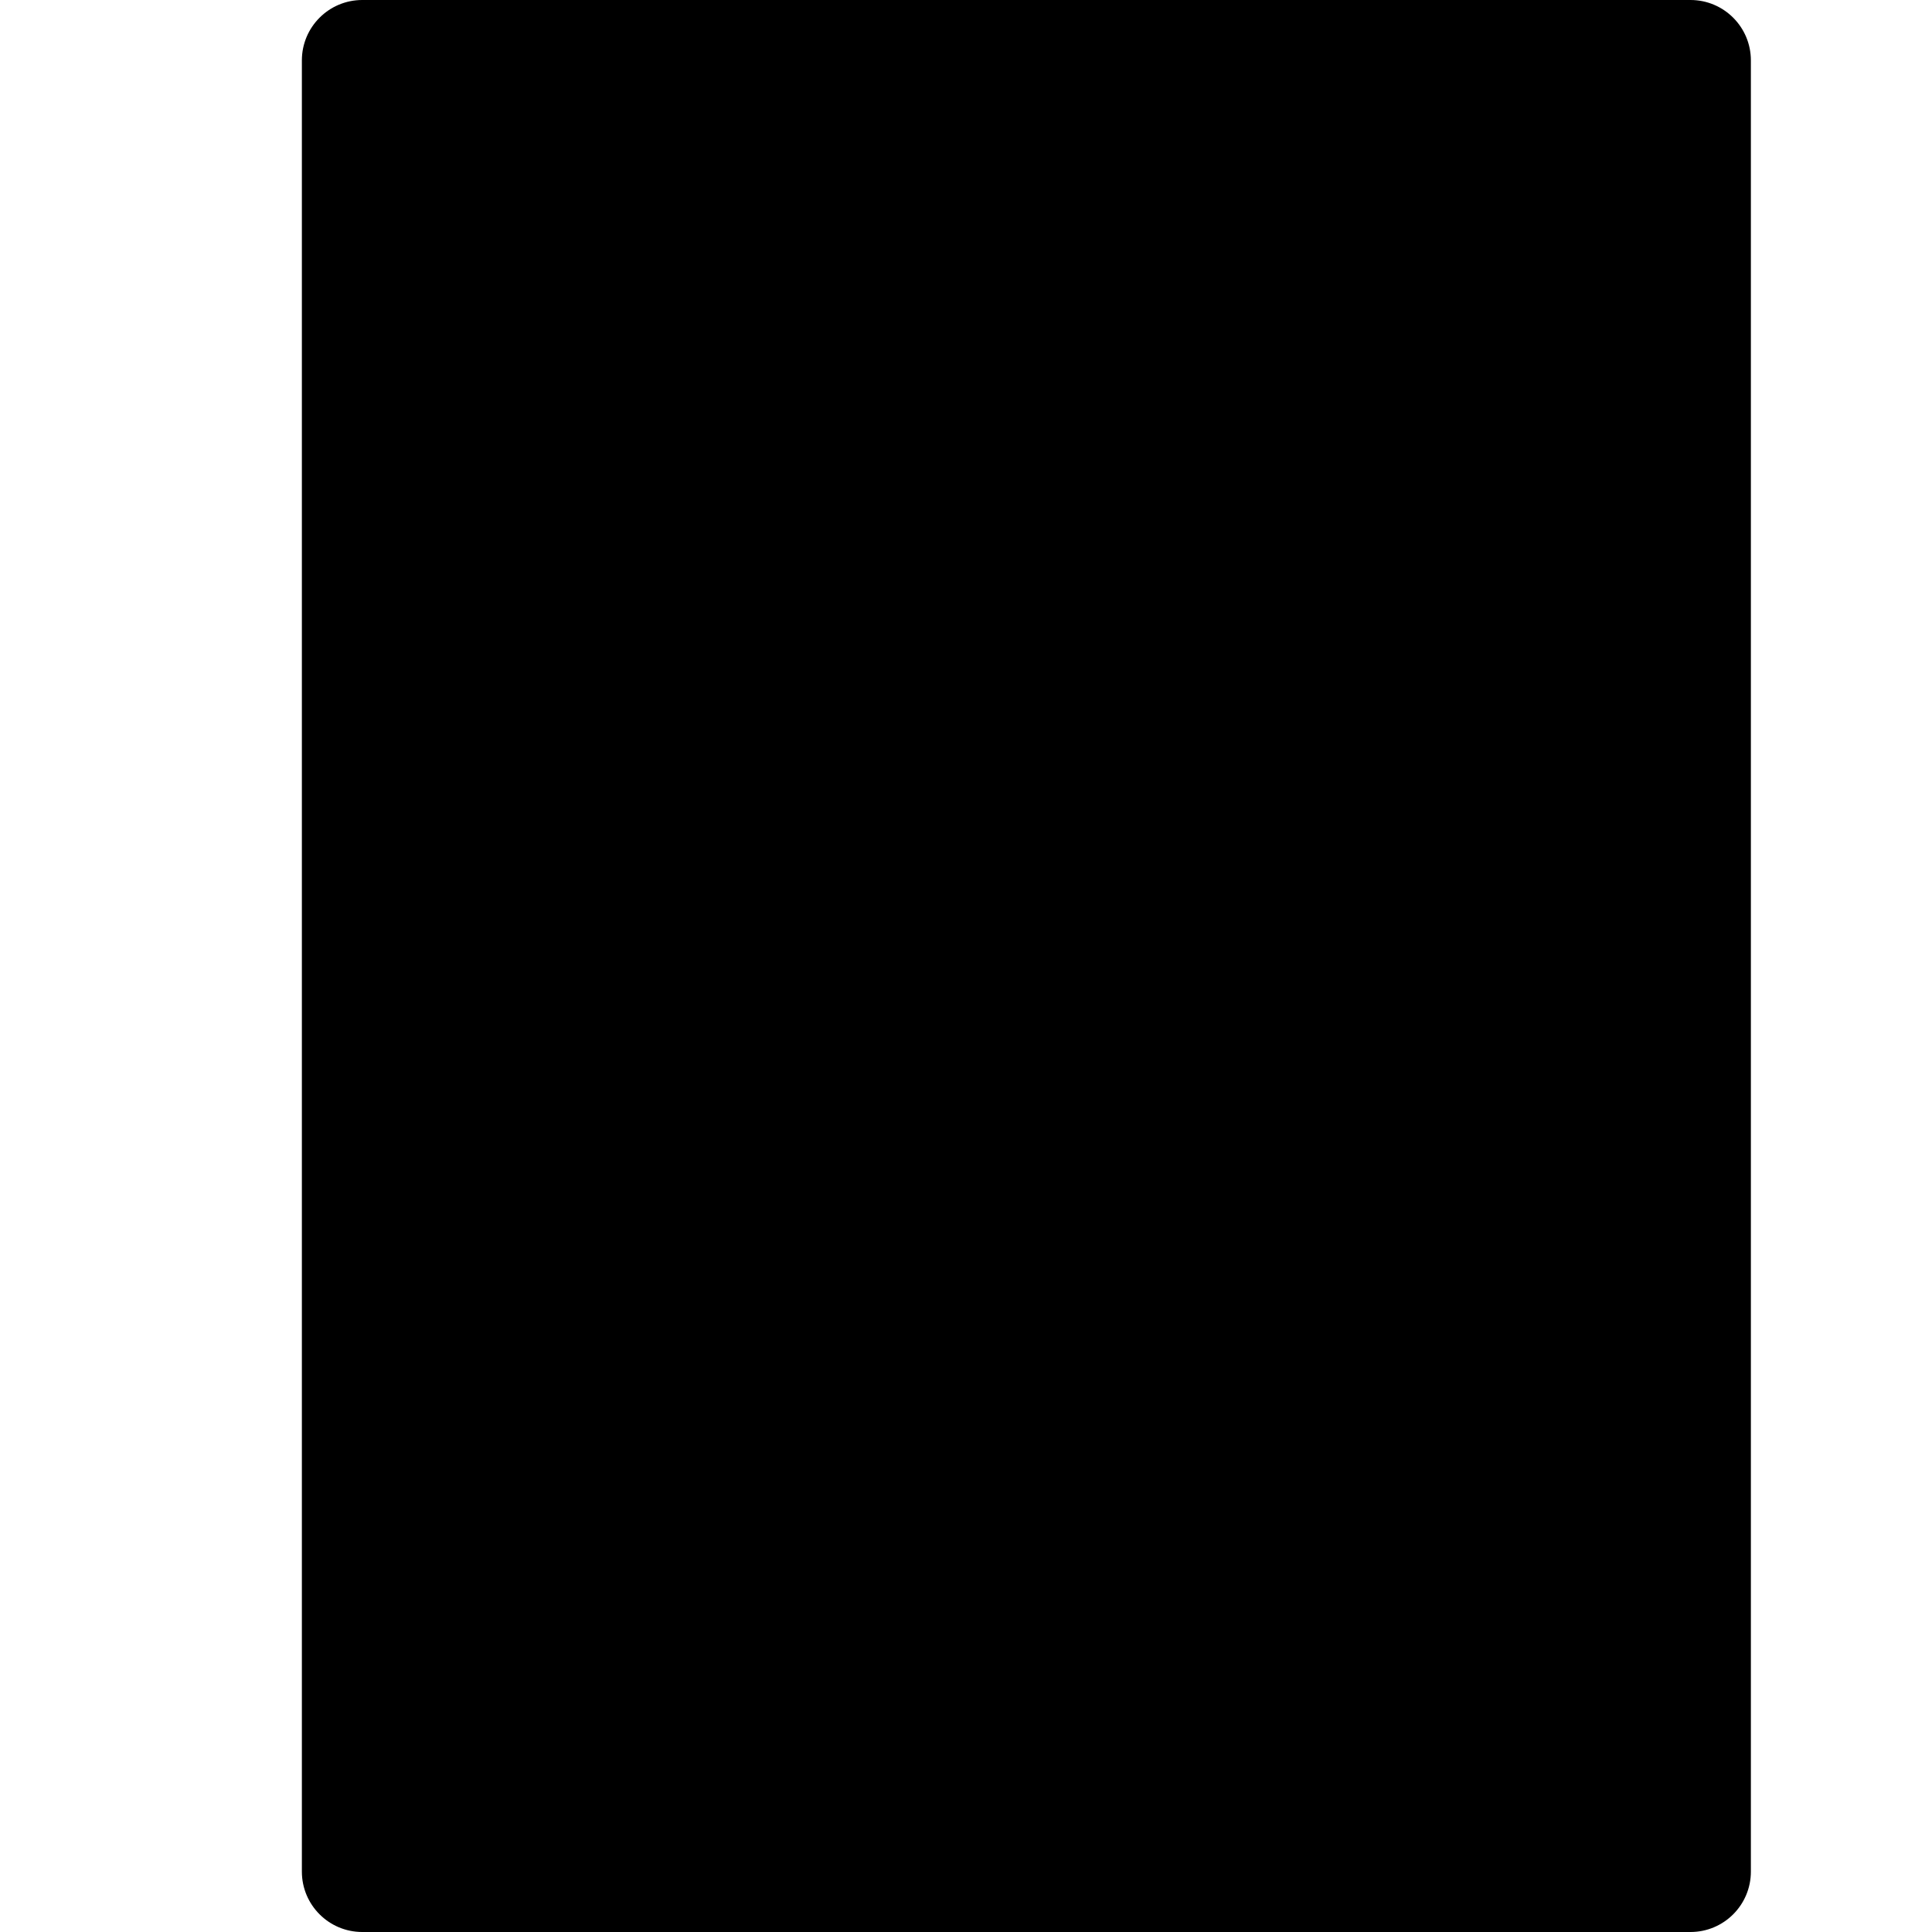 <svg height="1em" width="1em" xmlns="http://www.w3.org/2000/svg" viewBox="0 0 16 16" class="sc-gtbeZJ"><path fillRule="evenodd" d="M4 14.5V1.5H13V14.5H4ZM2.5 0.5C2.5 0.224 2.724 0 3 0H14C14.276 0 14.5 0.224 14.5 0.5V15.5C14.5 15.776 14.276 16 14 16H3C2.724 16 2.5 15.776 2.5 15.5V0.5ZM5.5 3.5C5.5 3.224 5.724 3 6 3H11C11.276 3 11.5 3.224 11.5 3.5C11.5 3.776 11.276 4 11 4H6C5.724 4 5.5 3.776 5.5 3.5ZM5.5 5.5C5.5 5.224 5.724 5 6 5H11C11.276 5 11.5 5.224 11.5 5.5C11.5 5.776 11.276 6 11 6H6C5.724 6 5.5 5.776 5.5 5.5Z" fill="currentColor"></path></svg>